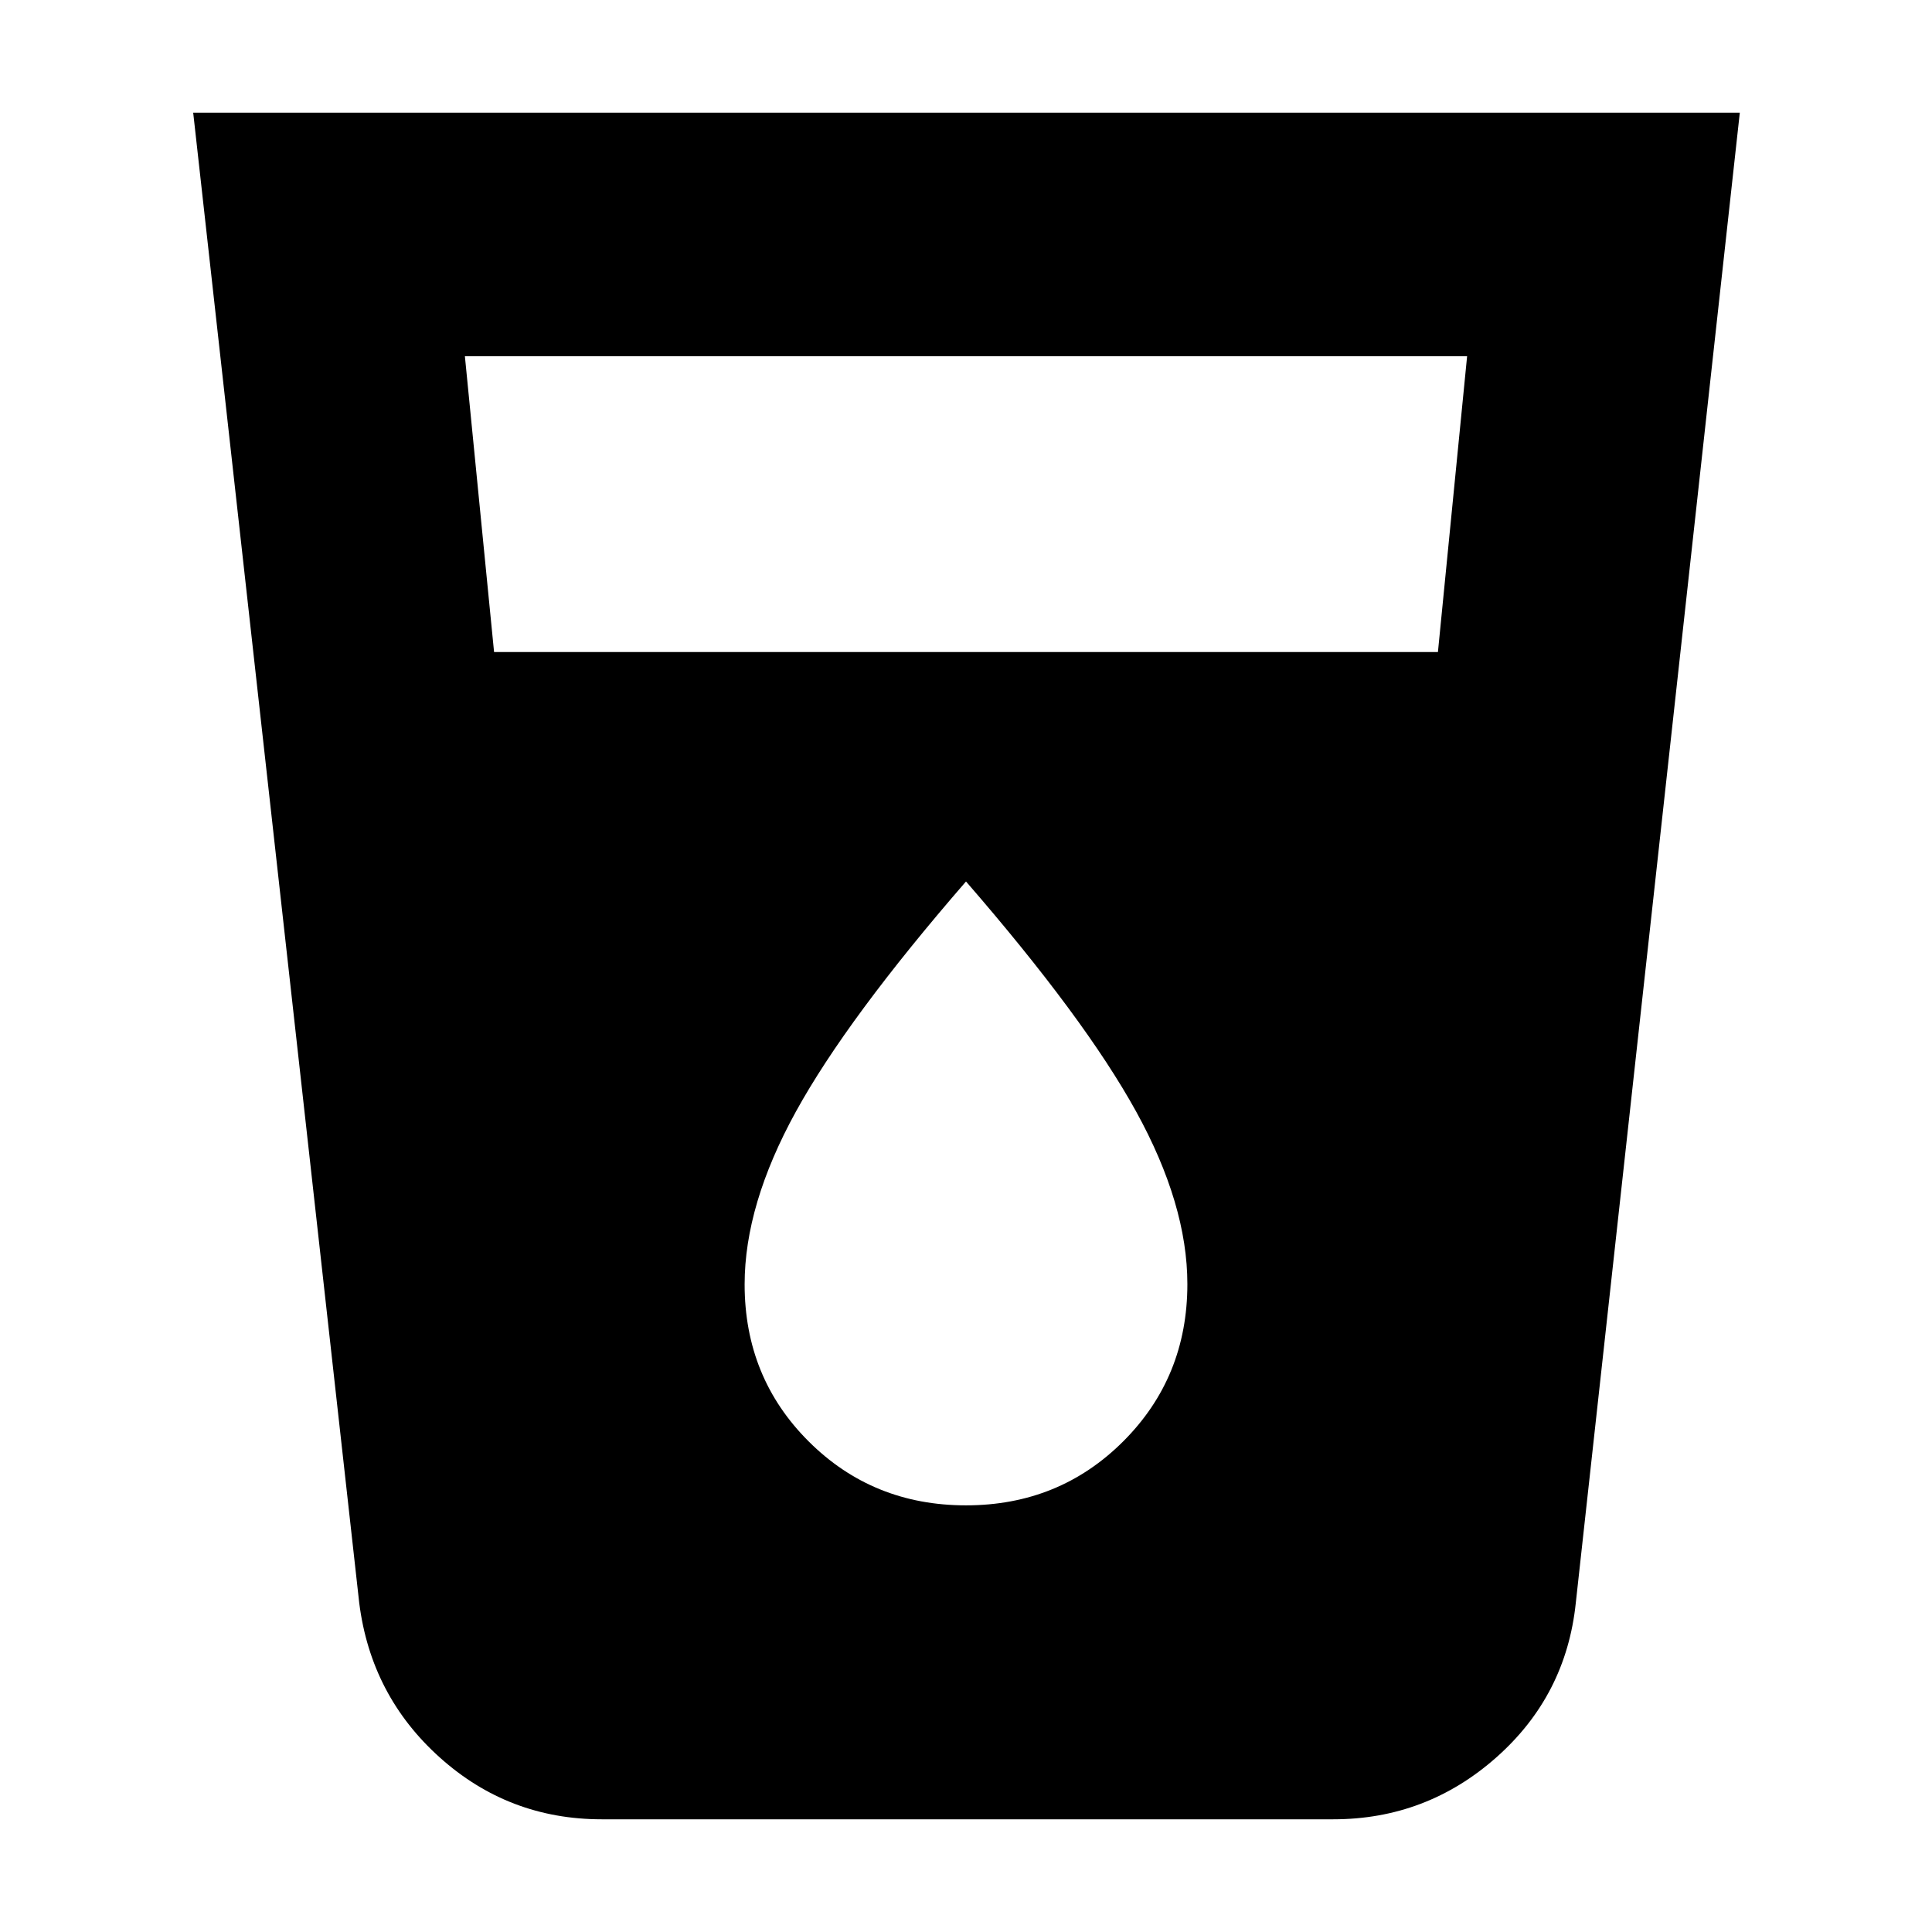 <svg xmlns="http://www.w3.org/2000/svg" height="24" viewBox="0 -960 960 960" width="24"><path d="M299-56q-46.23 0-80.45-30.7-34.22-30.7-40.05-76.8L96-904h768.5L783-163.5q-4.83 46.1-39.55 76.8Q708.73-56 662.5-56H299Zm-53.5-580h469L729-783H231l14.5 147ZM480-212q46.32 0 78.16-31.83Q590-275.66 590-321.95q0-39.55-25.5-85.8T480-522q-59 68-84.5 114.31-25.5 46.32-25.5 85.88 0 46.31 31.84 78.06T480-212Z"/></svg>